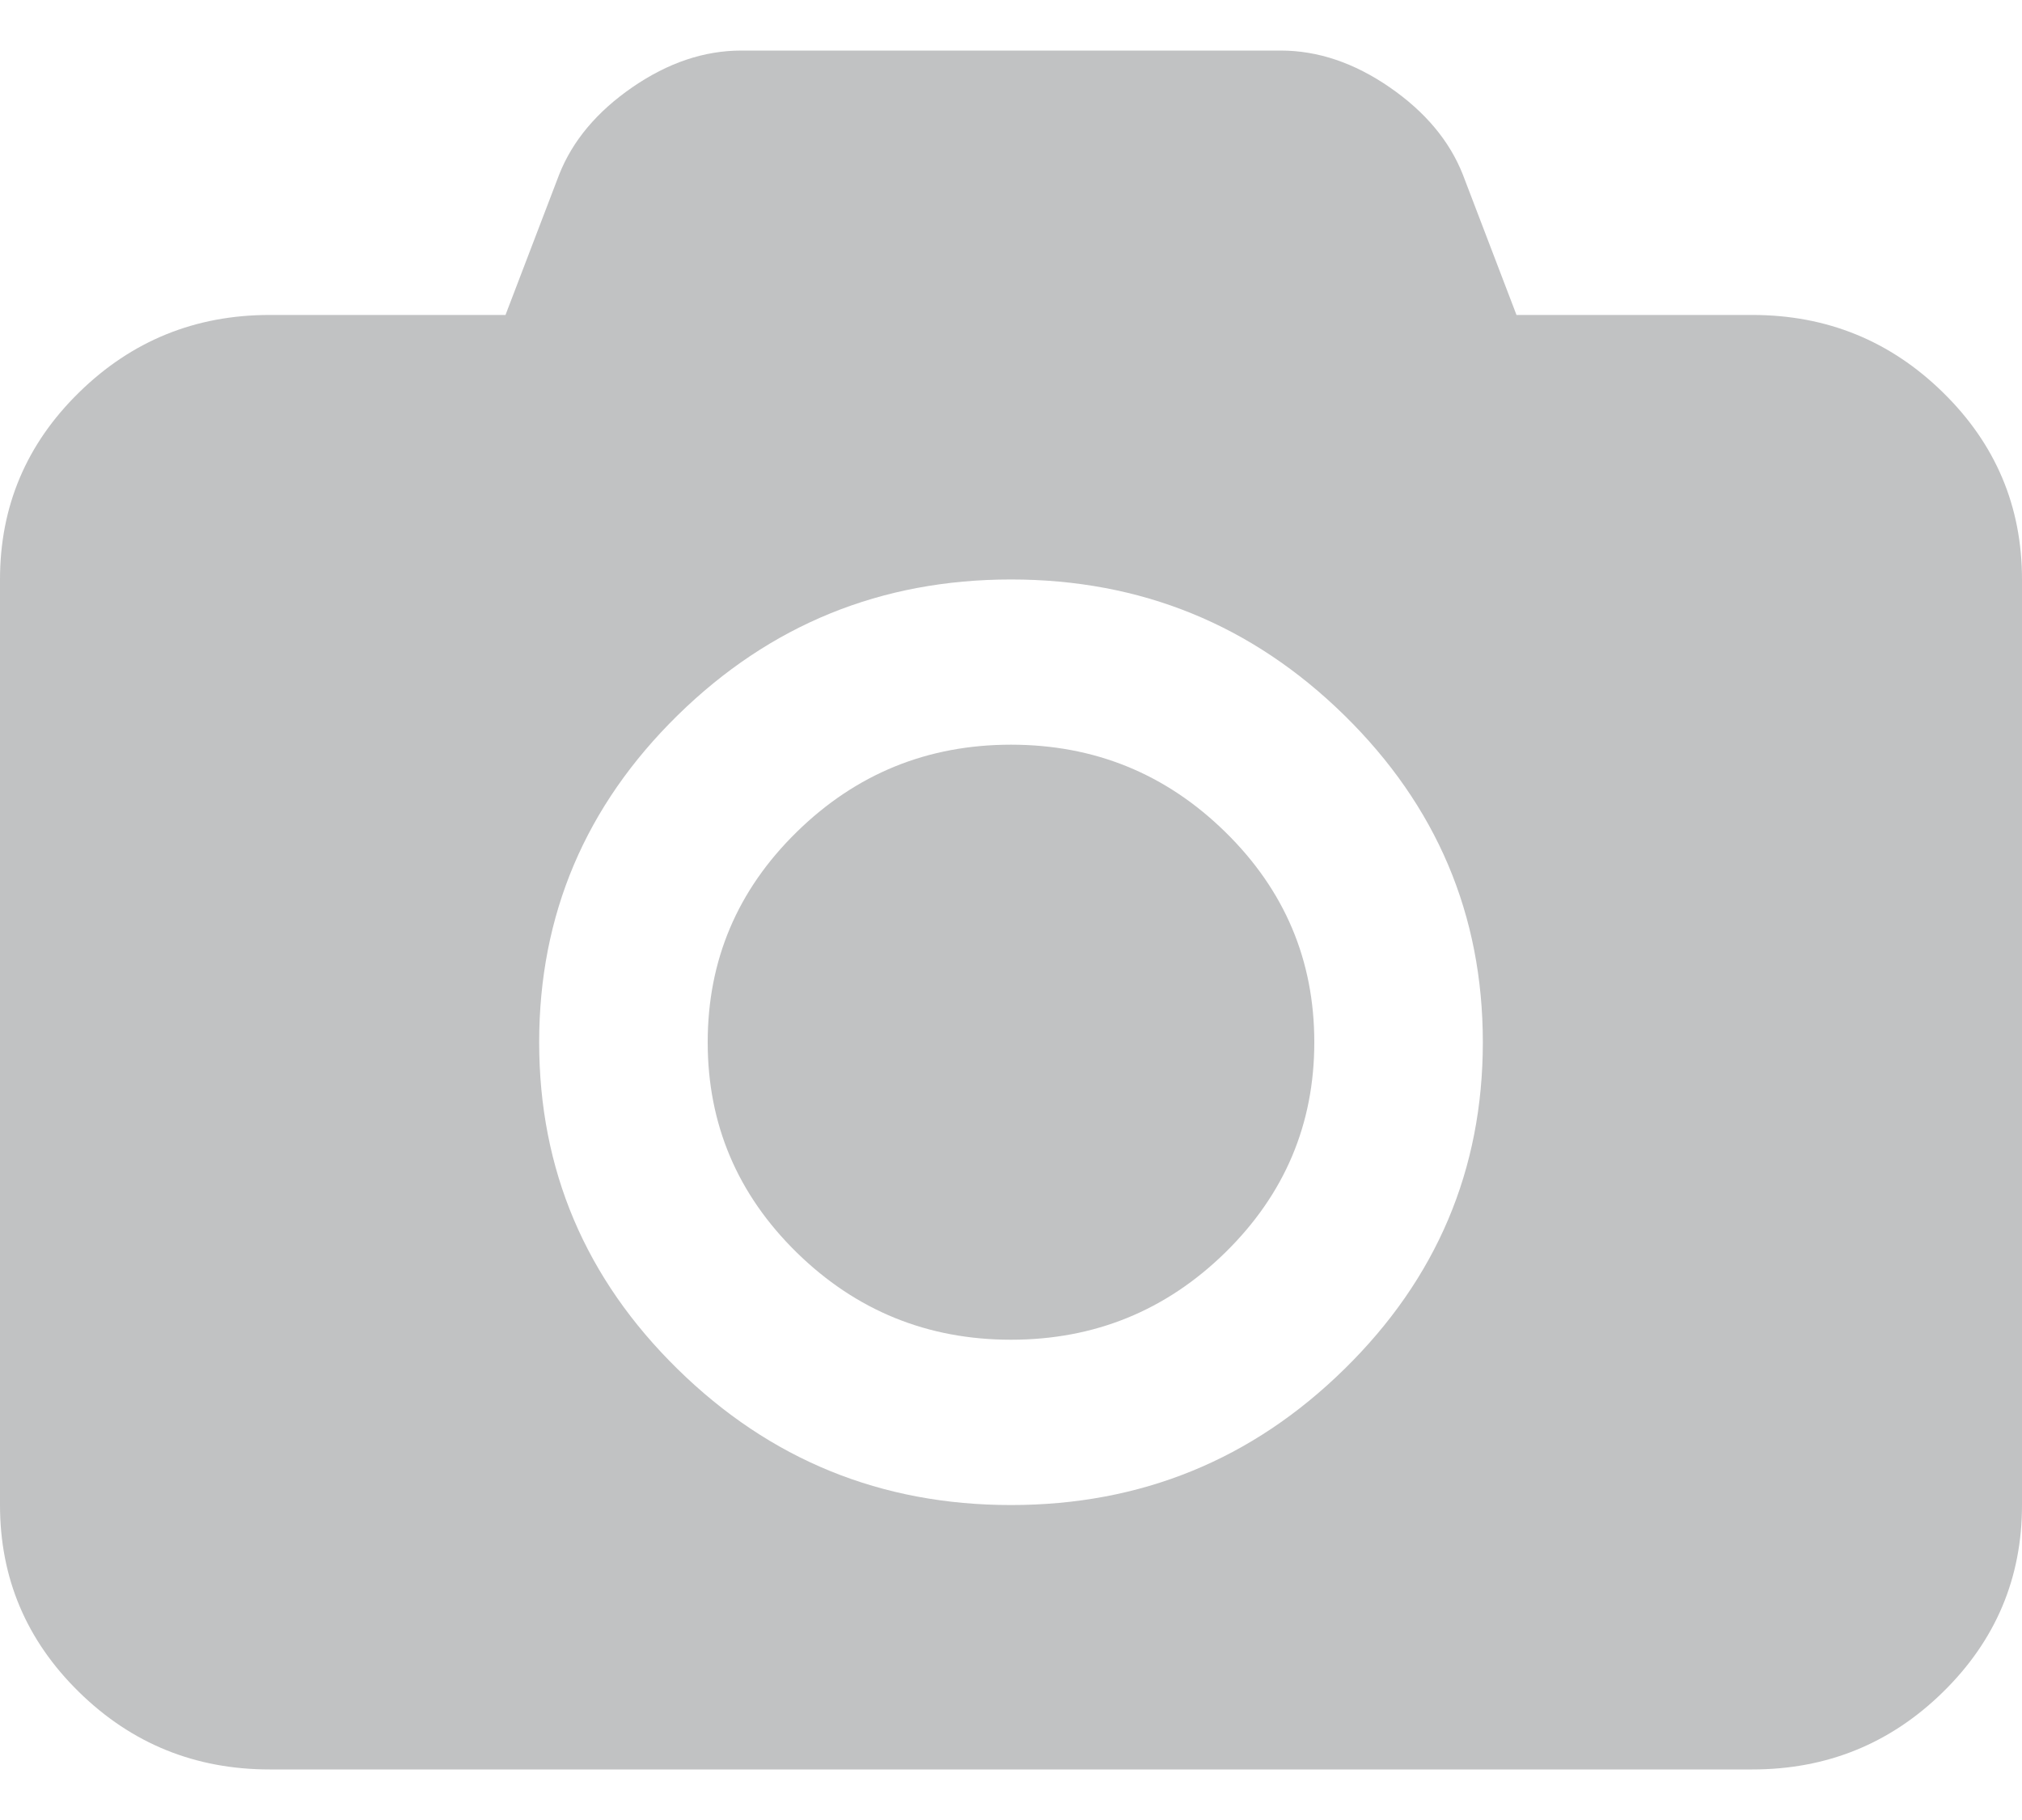<svg width="20" height="18" viewBox="0 0 20 18" fill="none" xmlns="http://www.w3.org/2000/svg">
<path d="M10 7.365C10.826 7.365 11.533 7.653 12.12 8.229C12.707 8.804 13 9.497 13 10.308C13 11.118 12.707 11.811 12.12 12.387C11.533 12.962 10.826 13.25 10 13.25C9.174 13.25 8.467 12.962 7.88 12.387C7.293 11.811 7 11.118 7 10.308C7 9.497 7.293 8.804 7.88 8.229C8.467 7.653 9.174 7.365 10 7.365ZM17.333 3.115C18.069 3.115 18.698 3.371 19.219 3.882C19.74 4.392 20 5.009 20 5.731V14.885C20 15.607 19.74 16.223 19.219 16.734C18.698 17.245 18.069 17.5 17.333 17.5H2.667C1.931 17.5 1.302 17.245 0.781 16.734C0.26 16.223 0 15.607 0 14.885V5.731C0 5.009 0.26 4.392 0.781 3.882C1.302 3.371 1.931 3.115 2.667 3.115H5L5.531 1.726C5.663 1.392 5.905 1.104 6.255 0.863C6.606 0.621 6.965 0.5 7.333 0.5H12.667C13.035 0.5 13.394 0.621 13.745 0.863C14.095 1.104 14.337 1.392 14.469 1.726L15 3.115H17.333ZM10 14.885C11.285 14.885 12.384 14.437 13.297 13.541C14.21 12.646 14.667 11.568 14.667 10.308C14.667 9.048 14.21 7.97 13.297 7.074C12.384 6.179 11.285 5.731 10 5.731C8.715 5.731 7.616 6.179 6.703 7.074C5.79 7.97 5.333 9.048 5.333 10.308C5.333 11.568 5.79 12.646 6.703 13.541C7.616 14.437 8.715 14.885 10 14.885Z" fill="#C1C2C3"/>
</svg>
